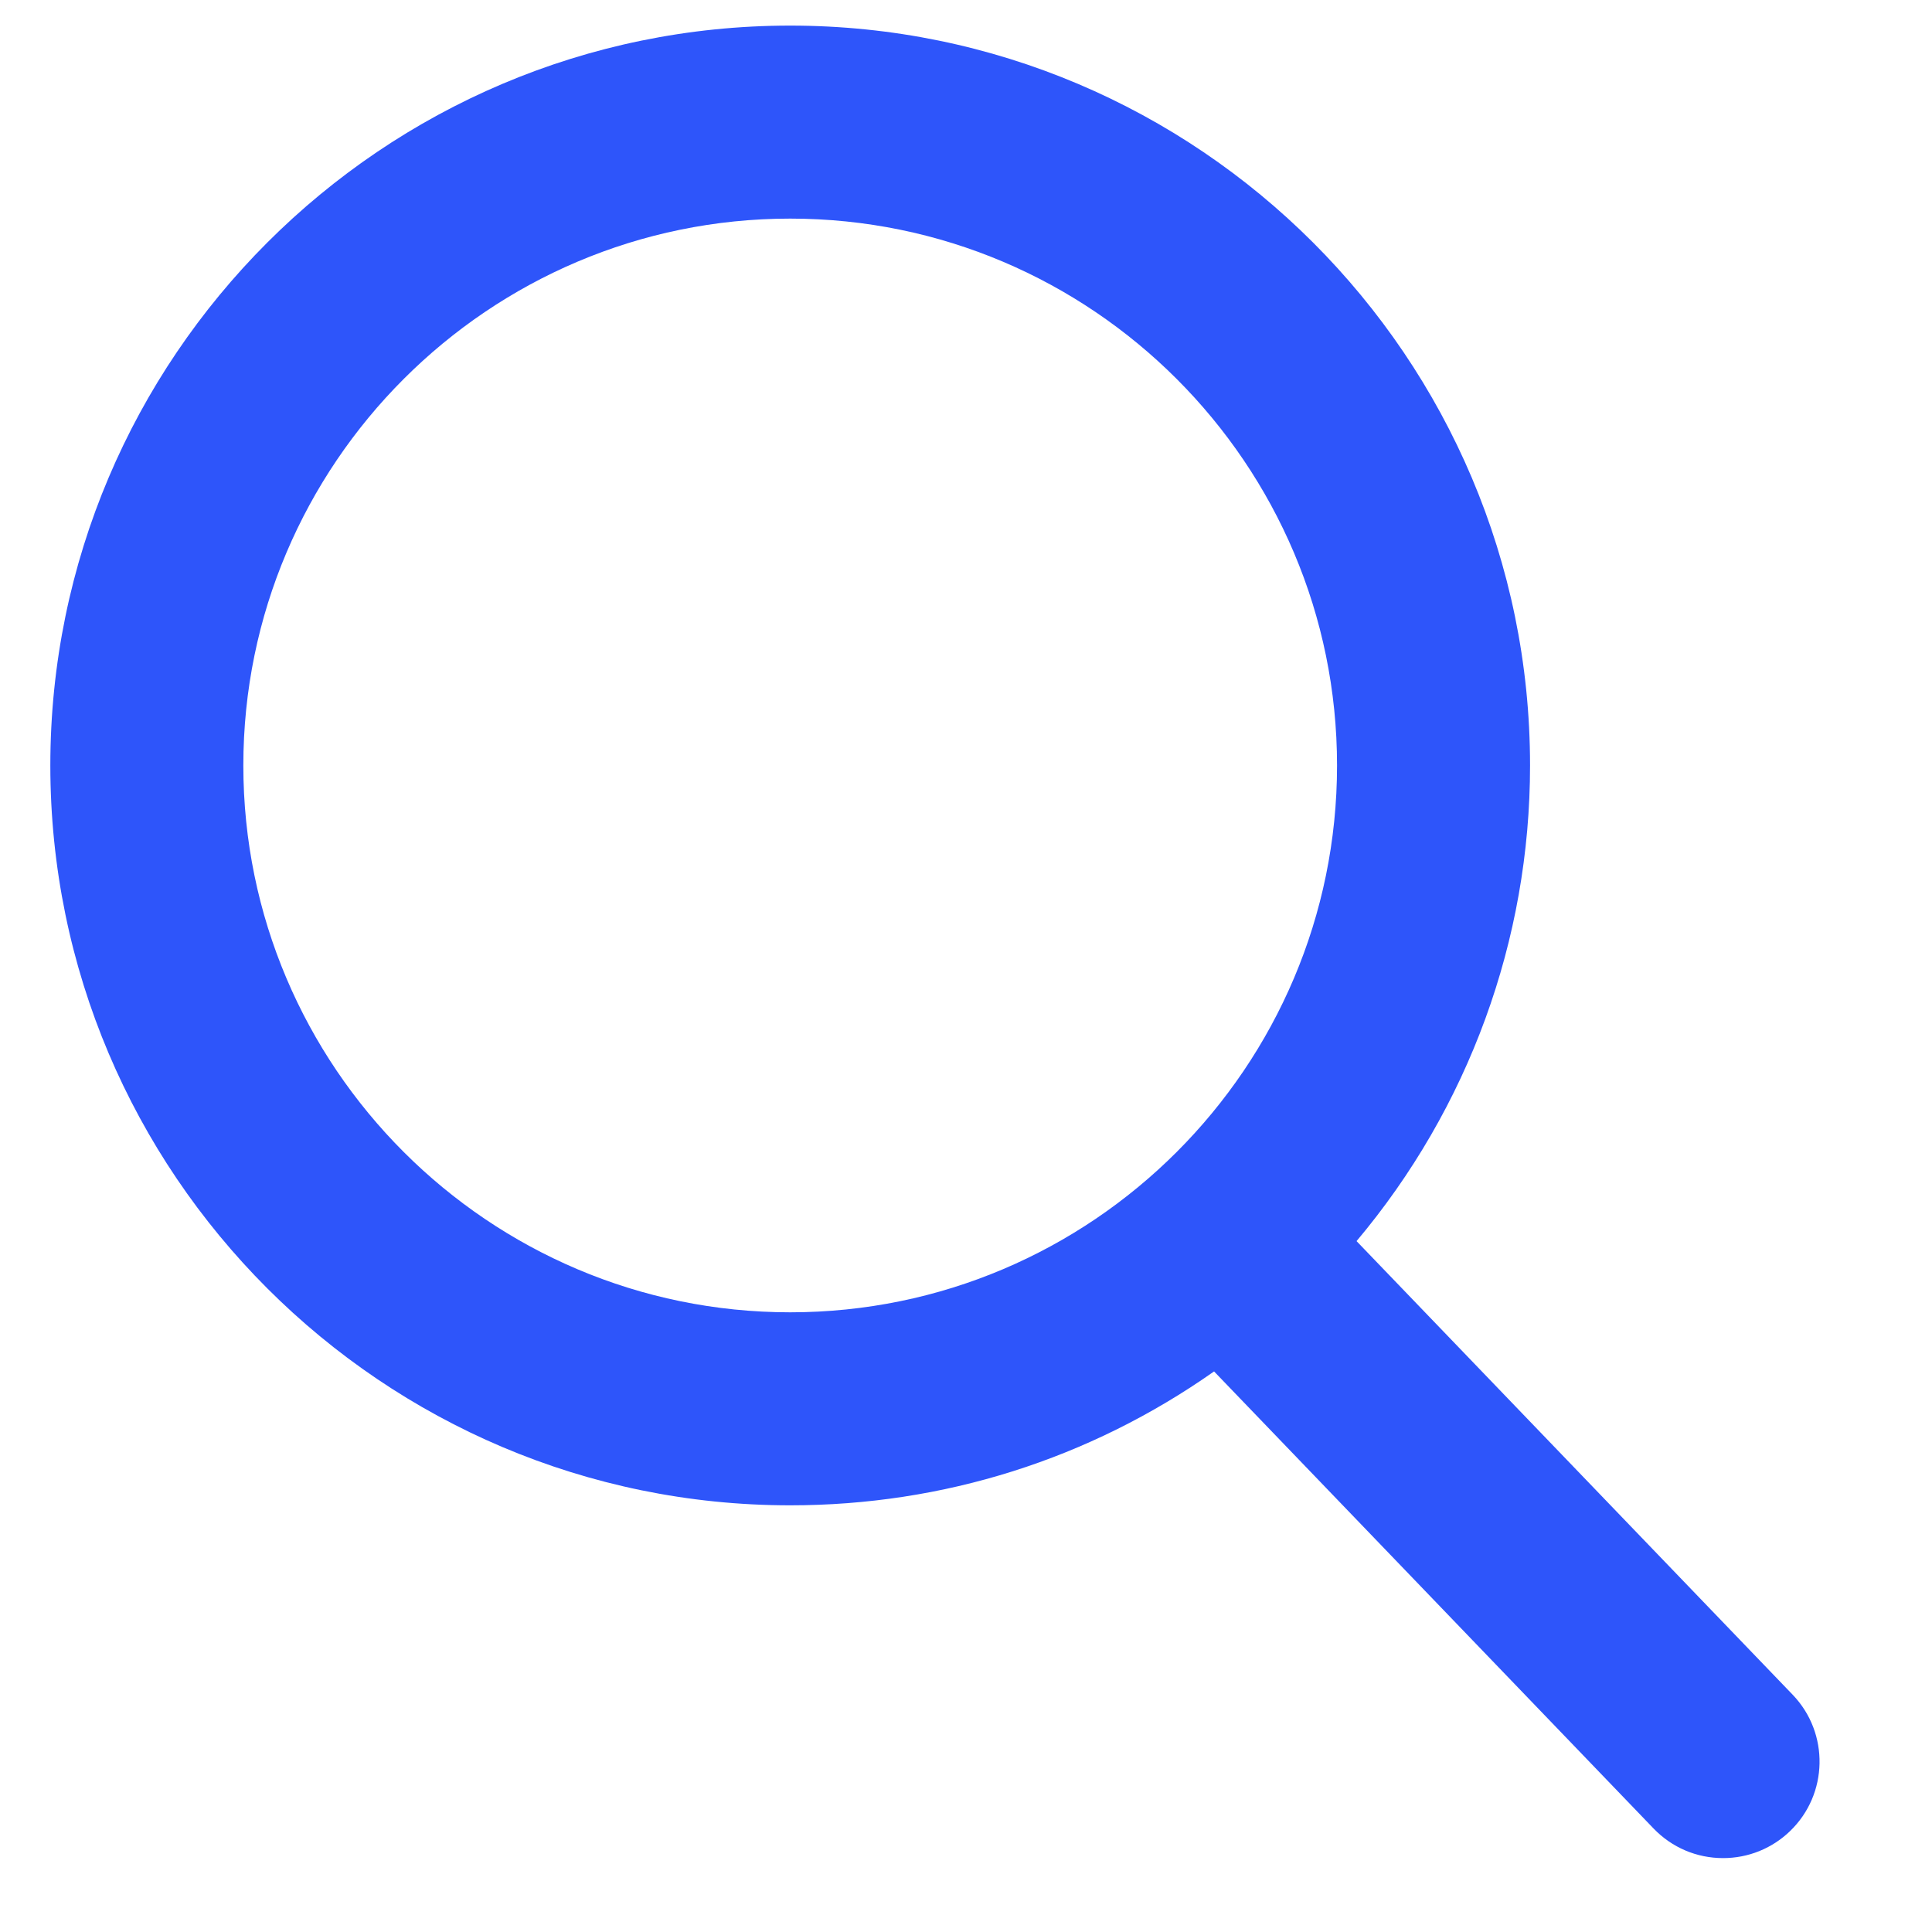 <svg width="20" height="20" viewBox="0 0 20 20" fill="none" xmlns="http://www.w3.org/2000/svg">
<g clip-path="url(#clip0_4_85)">
<path d="M18.558 17.544L14.043 12.848C15.203 11.468 15.839 9.732 15.839 7.924C15.839 3.701 12.403 0.265 8.18 0.265C3.957 0.265 0.521 3.701 0.521 7.924C0.521 12.147 3.957 15.583 8.18 15.583C9.766 15.583 11.277 15.105 12.568 14.197L17.118 18.929C17.308 19.126 17.564 19.235 17.837 19.235C18.097 19.235 18.343 19.136 18.53 18.956C18.927 18.574 18.939 17.941 18.558 17.544ZM8.18 2.263C11.302 2.263 13.841 4.803 13.841 7.924C13.841 11.046 11.302 13.585 8.18 13.585C5.059 13.585 2.519 11.046 2.519 7.924C2.519 4.803 5.059 2.263 8.18 2.263Z" fill="#2E55FA"/>
</g>
<defs>
<clipPath id="clip0_4_85">
<rect width="18.97" height="18.97" fill="white" transform="translate(0.194 0.265)"/>
</clipPath>
</defs>
</svg>
